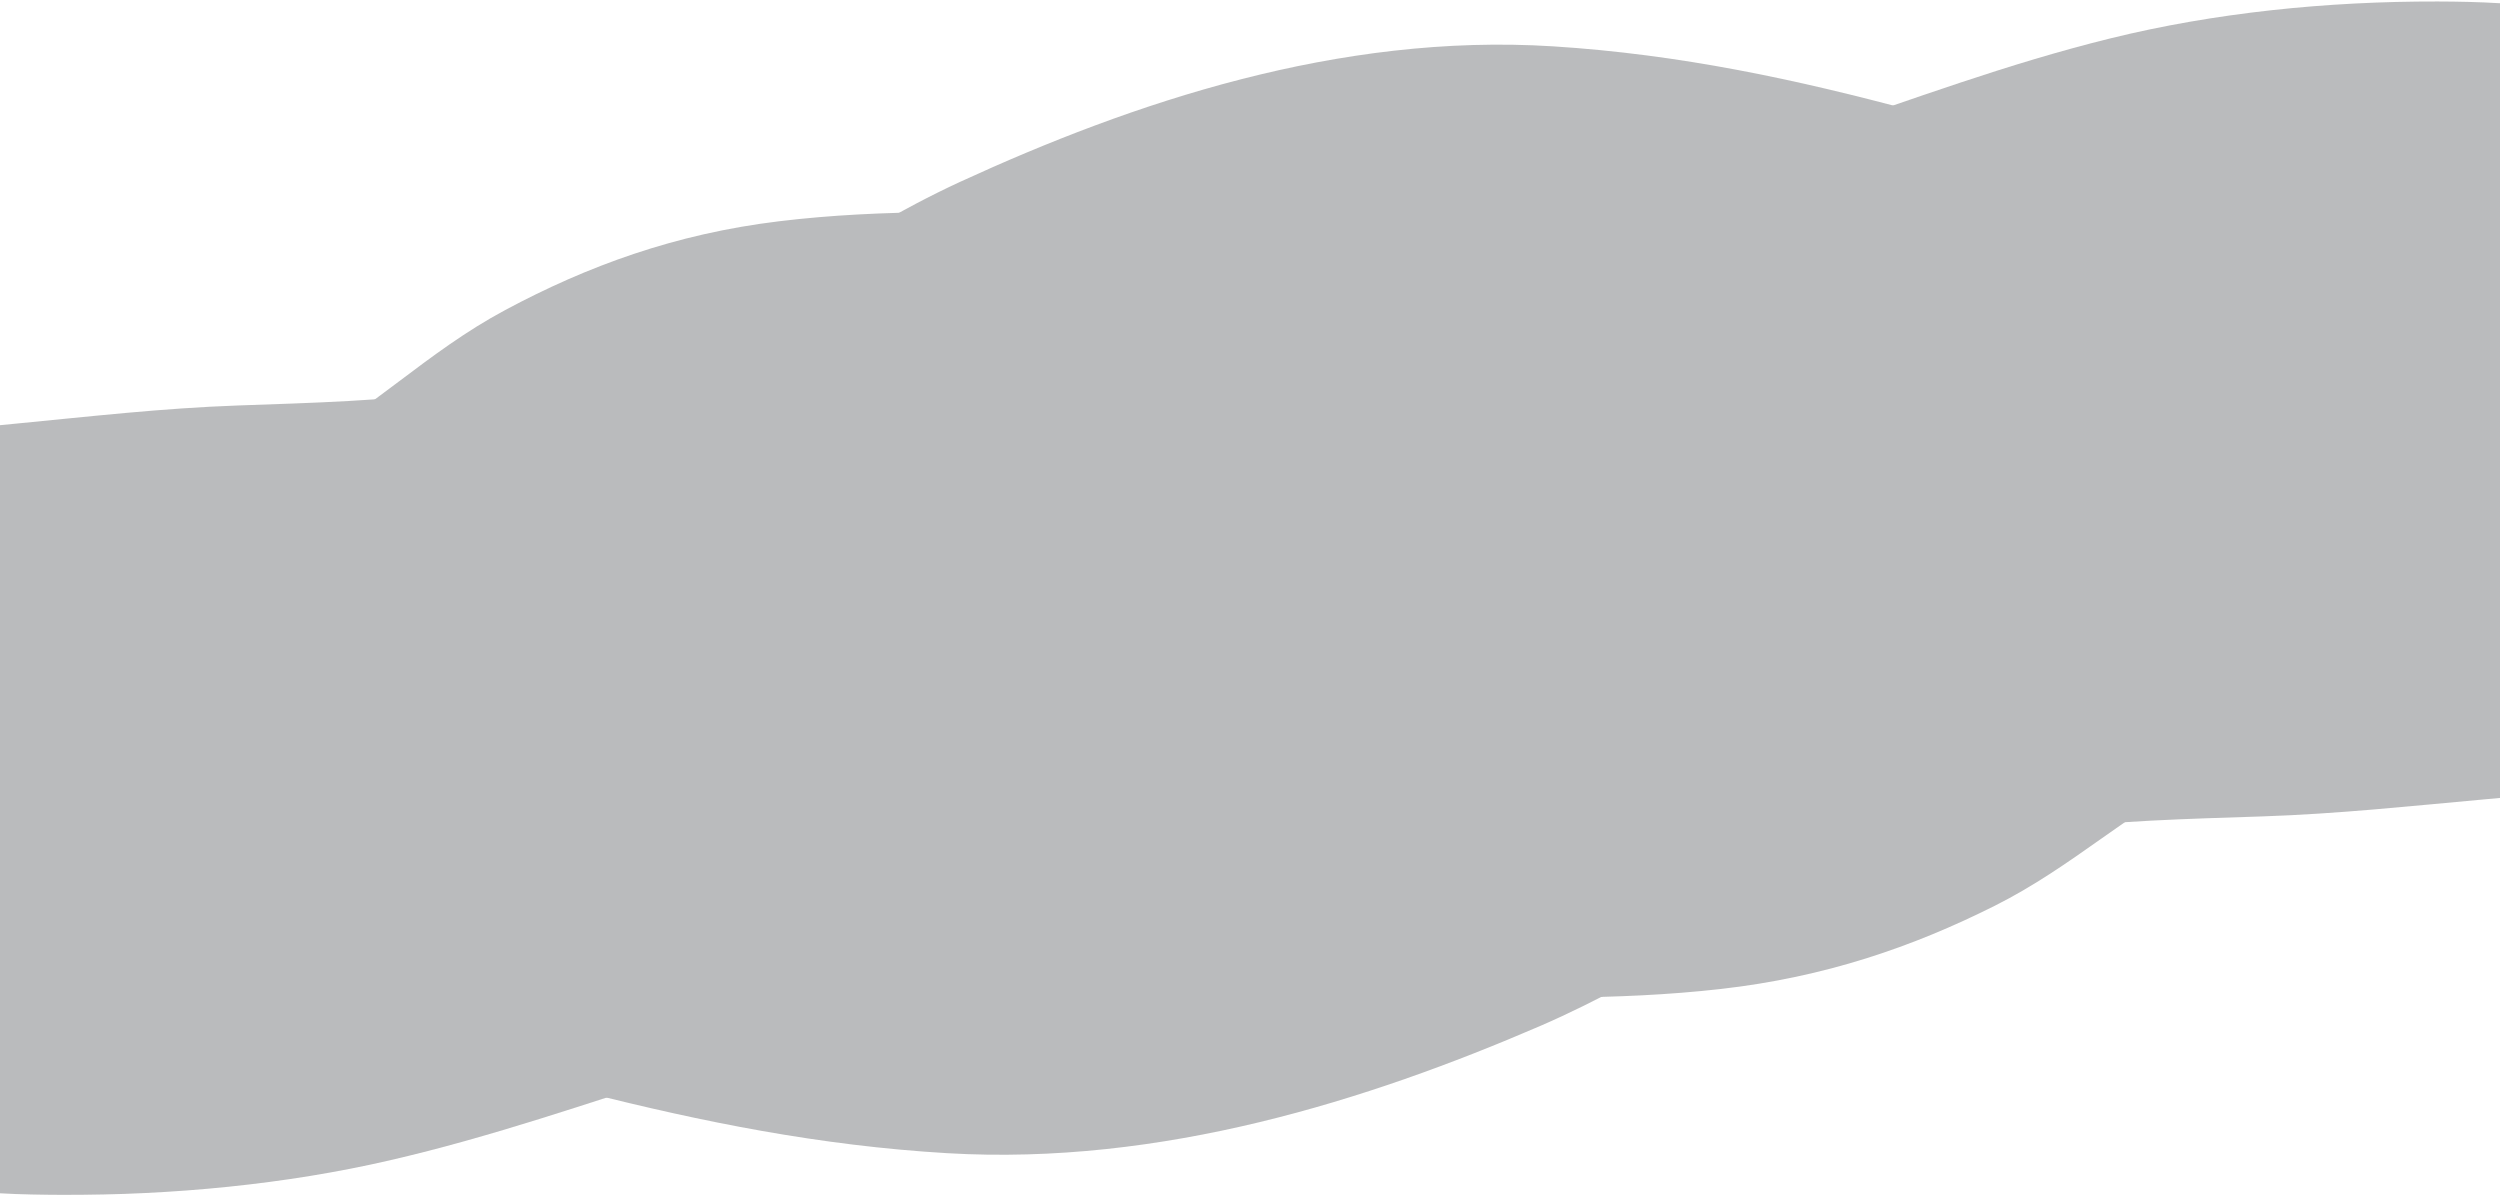 <?xml version="1.0" encoding="UTF-8"?>
<svg width="1680px" height="803px" viewBox="0 0 1680 803" version="1.1" xmlns="http://www.w3.org/2000/svg" xmlns:xlink="http://www.w3.org/1999/xlink">
    <title>waves-reverse@1x</title>
    <defs>
        <filter id="filter-1">
            <feColorMatrix in="SourceGraphic" type="matrix" values="0 0 0 0 0.586 0 0 0 0 0.633 0 0 0 0 0.673 0 0 0 0.6 0"></feColorMatrix>
        </filter>
    </defs>
    <g id="webDesign_landingPage" stroke="none" stroke-width="1" fill="none" fill-rule="evenodd" opacity="0.3">
        <g id="waves-reverse" transform="translate(0, -4537)" filter="url(#filter-1)">
            <g transform="translate(840, 4938.5) scale(1, -1) translate(-840, -4938.5) translate(0, 4537)">
                <path d="M0,1.107 C14.07,0.31 28.15,0.034 41.82,-3.58230372e-13 C116.29,-0.154 191.76,7.053 261.82,23.232 C331.12,39.229 395.82,62.019 461.68,82.775 C501.92,95.476 542.8,107.543 585.34,116.917 C639.693,128.879 696.289,136.365 753.71,139.186 C817.28,142.325 880.11,136.492 943.47,134.546 C1014.31,132.374 1086.18,130.446 1156.34,138.401 C1226.5,146.355 1285.34,166.653 1340.48,194.315 C1393.55,220.948 1430.61,257.895 1483.59,284.383 C1512.15,298.638 1543.552,310.491 1577,319.642 C1609,328.432 1646.59,335.758 1680,335.758 L1680,673.899 C1668.46,673.692 1656.93,673.618 1645.39,673.825 C1583.64,674.942 1521.96,679.411 1461.55,688.153 C1400.83,696.936 1344.43,712.669 1286.98,728.154 C1207.84,749.479 1129.13,766.463 1043.57,771.868 C899.57,780.965 760.57,733.853 645.31,680.849 C604.5,662.073 568.46,639.229 530.31,618.205 C465.31,582.345 392.31,552.498 309.03,540.545 C259.94,533.501 209.6,532.291 159.63,530.511 C109.07,528.699 60.68,523.153 10.8,518.33 L0,517.28 L0,1.107 Z" id="Combined-Shape" fill="#191C20"></path>
                <path d="M0,119.923 C11.54,120.118 23.07,120.187 34.61,119.992 C96.36,118.945 158.04,114.755 218.45,106.557 C279.17,98.322 335.57,83.57 393.02,69.05 C472.16,49.055 550.87,33.13 636.43,28.062 C780.43,19.532 919.43,63.706 1034.69,113.407 C1075.5,131.012 1111.54,152.432 1149.69,172.145 C1214.69,205.77 1287.69,233.756 1370.97,244.964 C1420.06,251.569 1470.4,252.704 1520.37,254.373 C1570.93,256.072 1619.32,261.272 1669.2,265.794 L1680,266.779 L1680,800.818 C1665.93,801.669 1651.85,801.964 1638.18,802 C1563.71,802.165 1488.24,794.474 1418.18,777.211 C1348.88,760.142 1284.18,735.825 1218.32,713.678 C1178.08,700.126 1137.2,687.25 1094.66,677.249 C1040.307,664.485 983.711,656.497 926.29,653.488 C862.72,650.138 799.89,656.361 736.53,658.438 C665.69,660.756 593.82,662.812 523.66,654.325 C453.5,645.837 394.66,624.179 339.52,594.664 C286.45,566.247 249.39,526.823 196.41,498.56 C167.85,483.35 136.448,470.703 103,460.939 C71,451.56 33.41,443.742 0,443.742 L0,119.923 Z" id="Combined-Shape" fill="#191C20"></path>
            </g>
        </g>
    </g>
</svg>